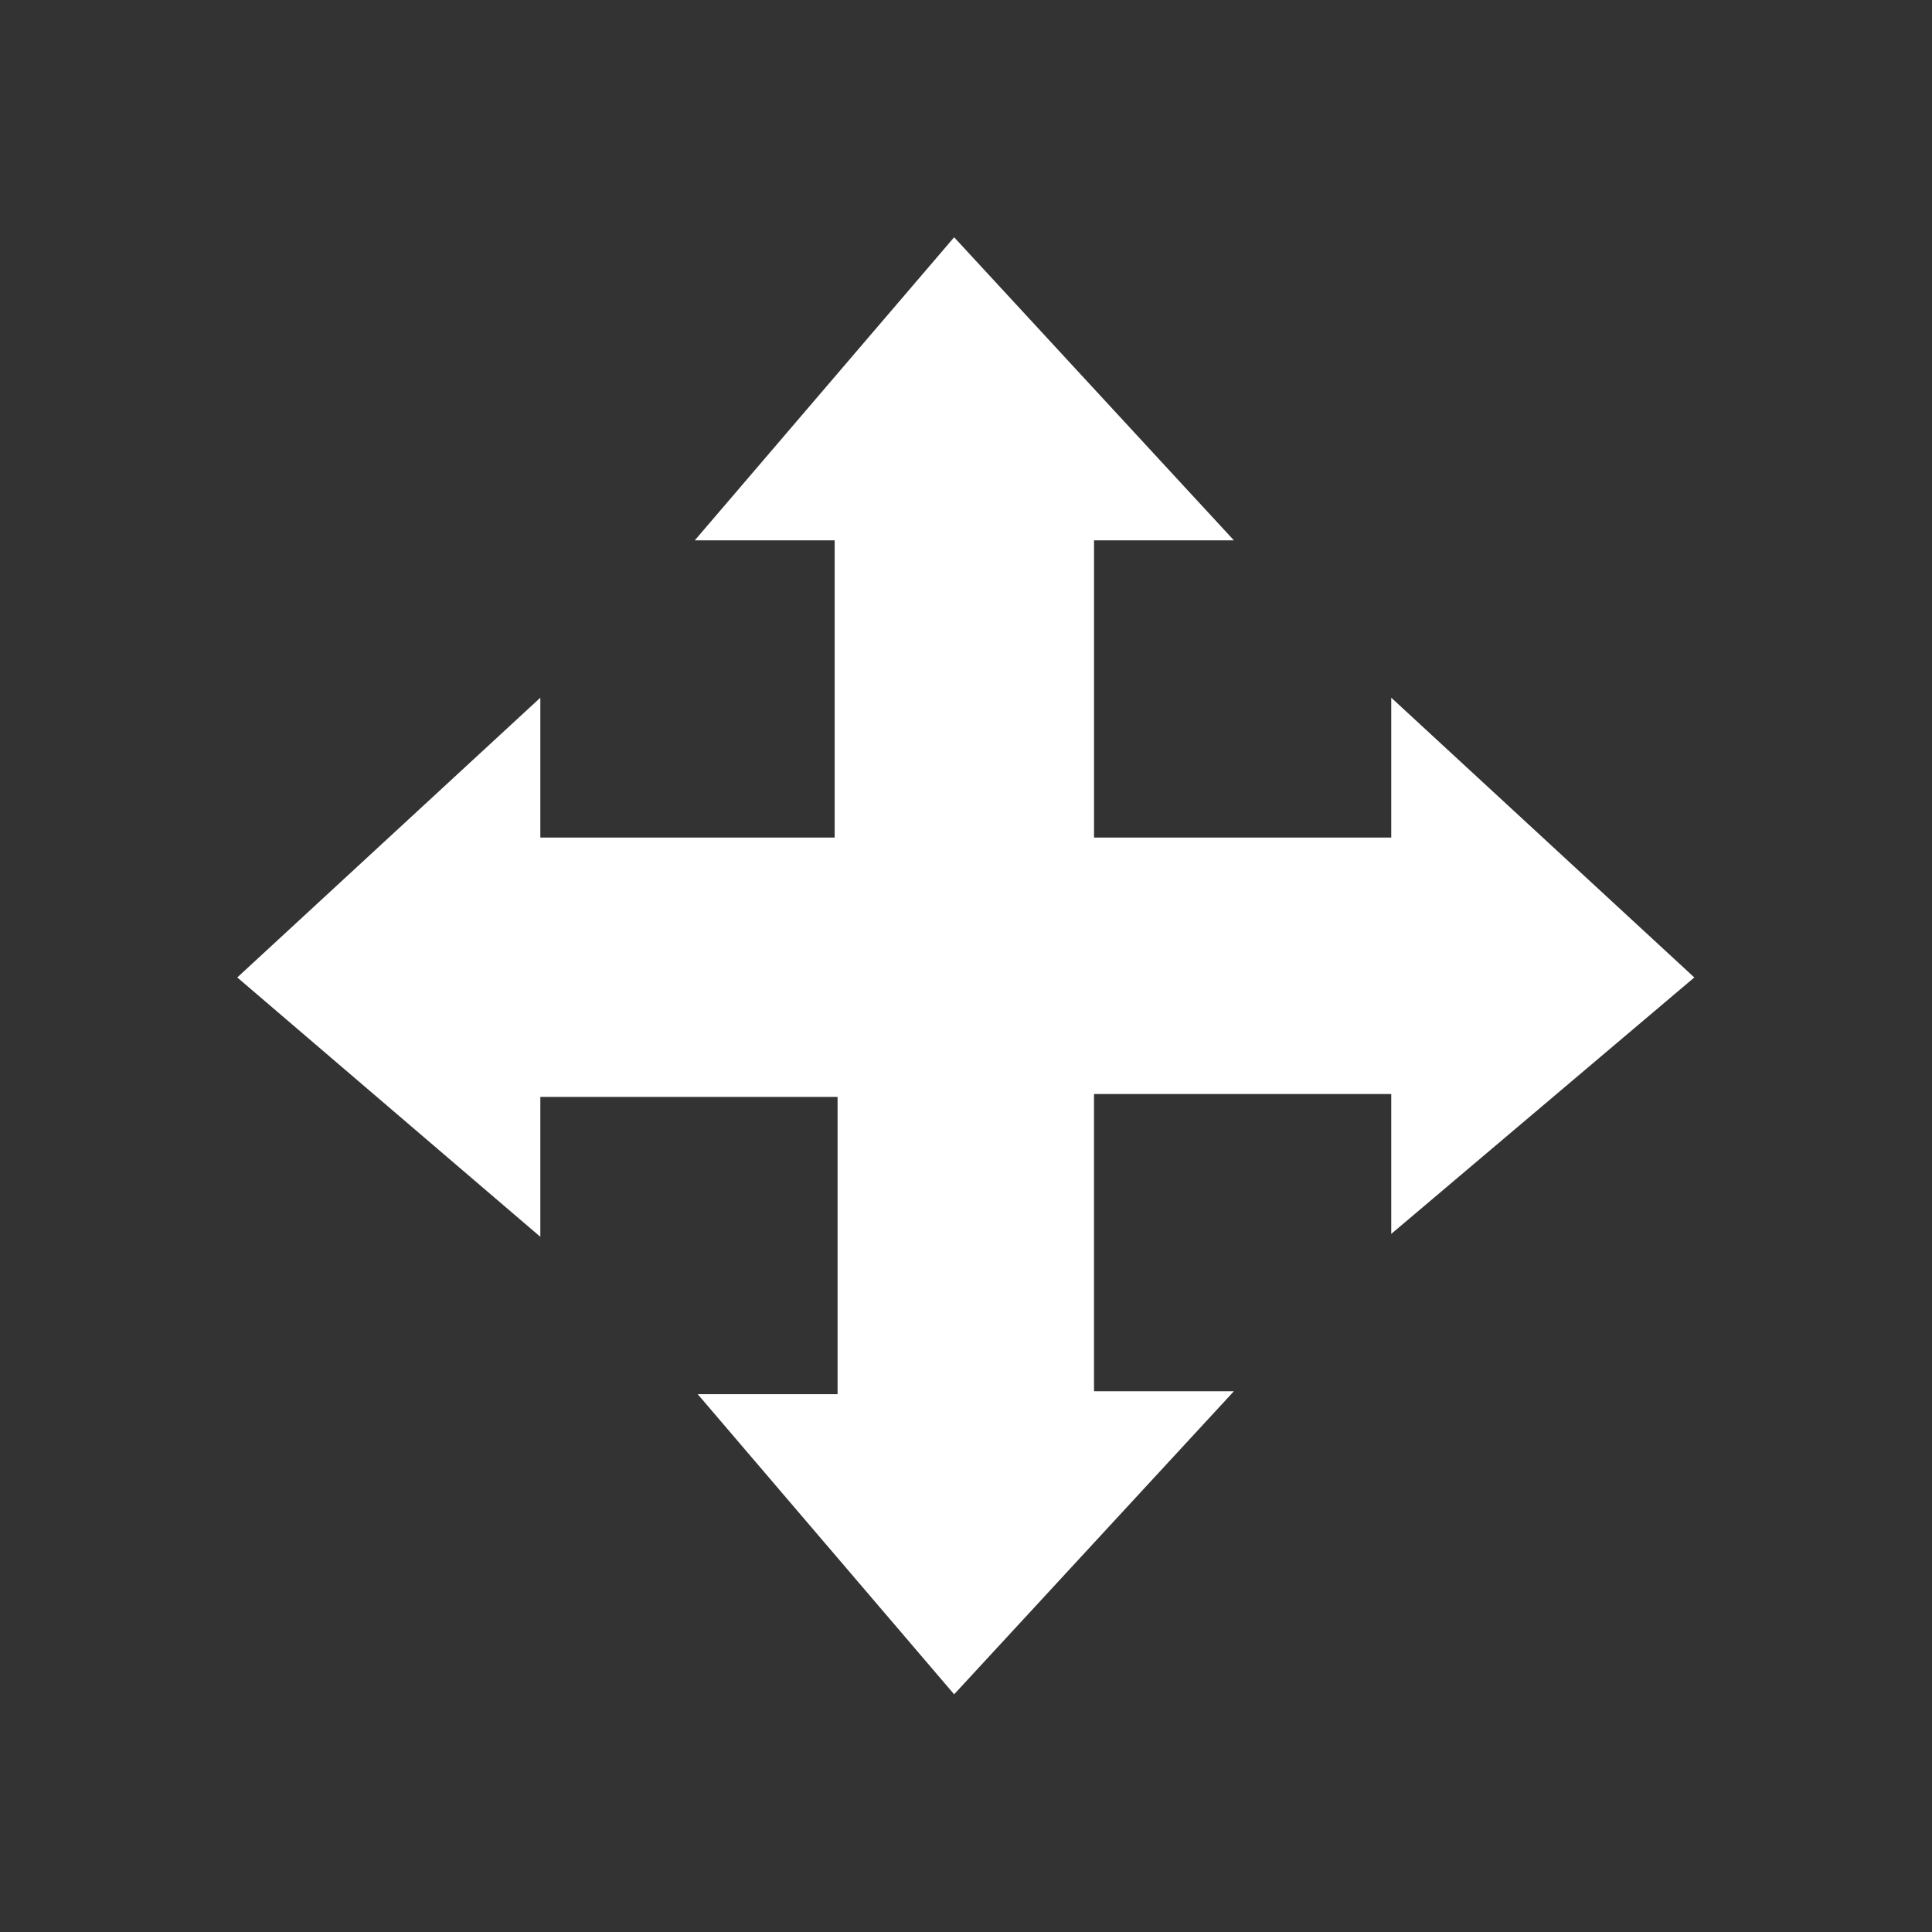 <?xml version="1.0" encoding="UTF-8"?>
<!-- Generator: Adobe Illustrator 17.1.0, SVG Export Plug-In . SVG Version: 6.00 Build 0)  -->
<svg enable-background="new 0 0 96 96" version="1.1" viewBox="0 0 96 96" xml:space="preserve" xmlns="http://www.w3.org/2000/svg">
<rect x="0" y="0" width="96" height="96" fill="#333333" stroke="none"/>
<g transform="matrix(1.448 0 0 1.448 -21.514 -21.514)" fill="#fff">
	<path d="m73 48.4-10.4-9.6v4.8h-10.2v-10.2h4.8l-9.6-10.4-8.9 10.4h4.8v10.2h-10.1v-4.8l-10.4 9.6 10.4 8.9v-4.8h10.2v10.2h-4.8l8.8 10.3 9.6-10.4h-4.8v-10.2h10.2v4.8z" fill="#fff"/>
</g>
</svg>
